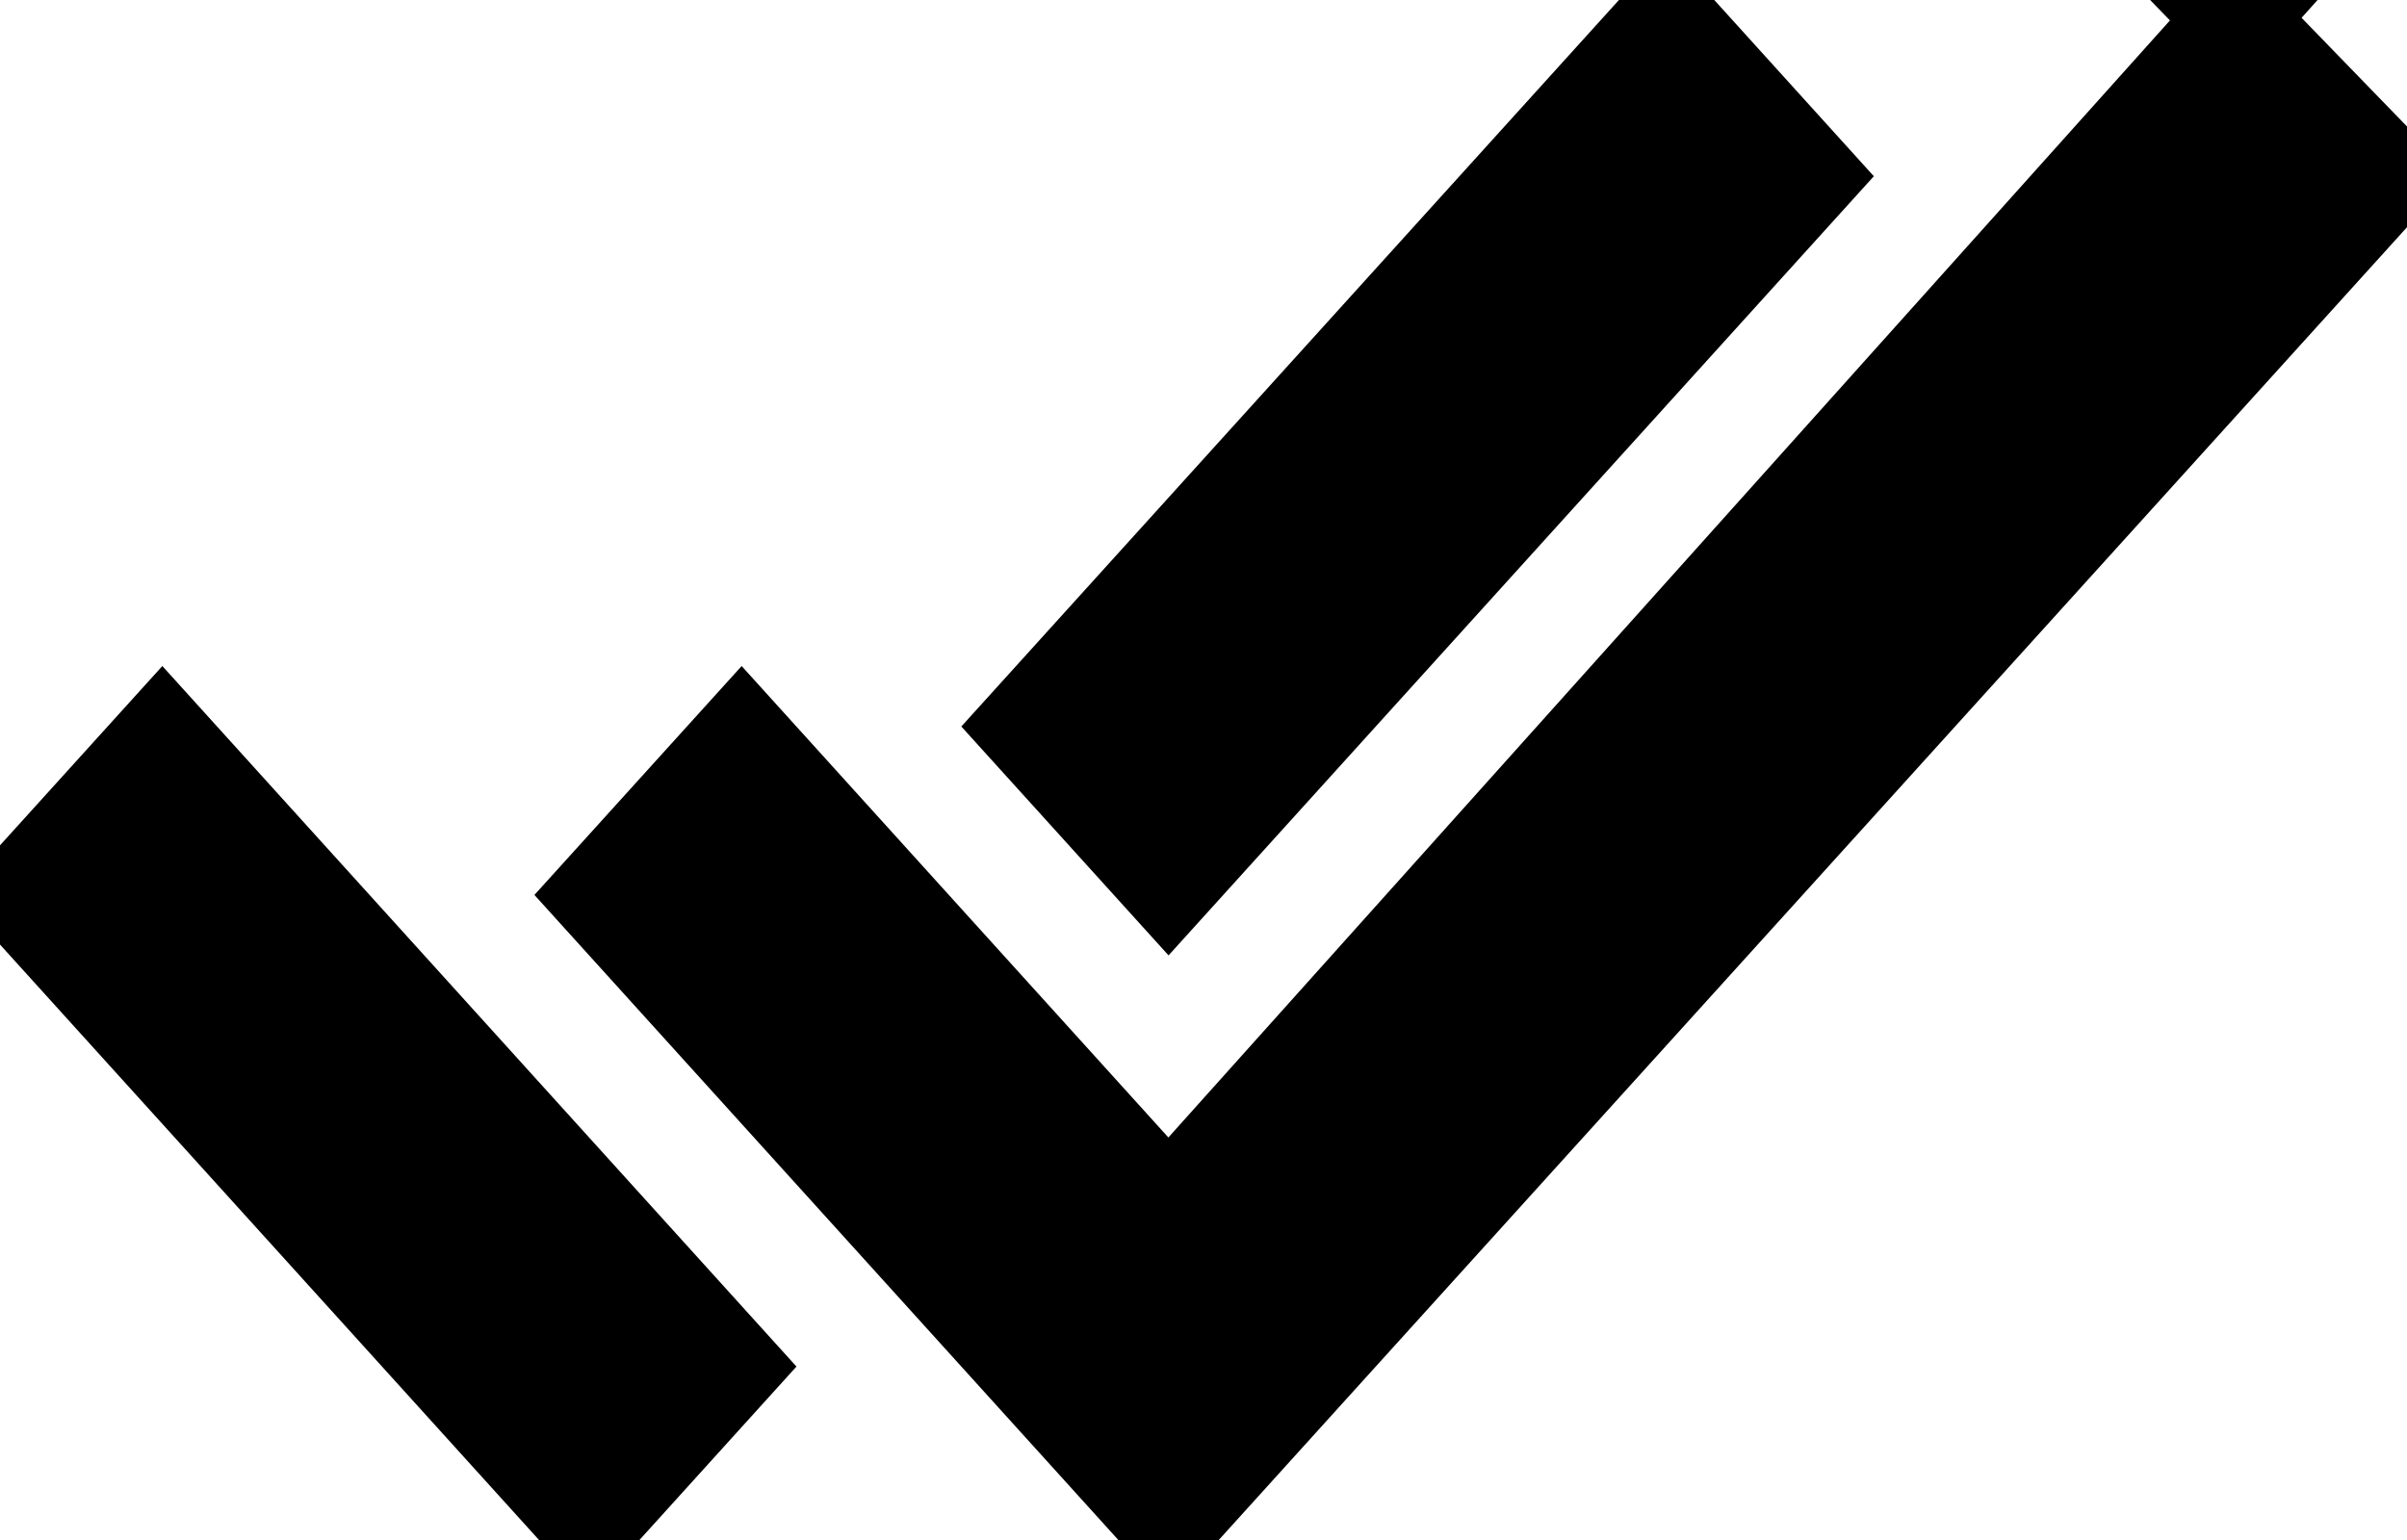 <svg width="25" height="16" xmlns="http://www.w3.org/2000/svg" xmlns:svg="http://www.w3.org/2000/svg">
 <g>
  <title>Layer 1</title>
  <g id="svg_1" stroke="null">
   <g id="done-all" stroke="null">
    <path d="m18.788,1.831l-1.478,-1.633l-6.651,7.35l1.478,1.633l6.651,-7.35zm4.434,-1.633l-11.085,12.367l-4.434,-4.9l-1.478,1.633l5.912,6.533l12.668,-14l-1.584,-1.633l0,0l0,-0l0,0l0,0zm-23.014,9.1l5.912,6.533l1.478,-1.633l-5.912,-6.533l-1.478,1.633z" id="svg_2"  stroke="null"/>
   </g>
  </g>
  <g id="svg_3"/>
  <g id="svg_4"/>
  <g id="svg_5"/>
  <g id="svg_6"/>
  <g id="svg_7"/>
  <g id="svg_8"/>
  <g id="svg_9"/>
  <g id="svg_10"/>
  <g id="svg_11"/>
  <g id="svg_12"/>
  <g id="svg_13"/>
  <g id="svg_14"/>
  <g id="svg_15"/>
  <g id="svg_16"/>
  <g id="svg_17"/>
 </g>
</svg>
